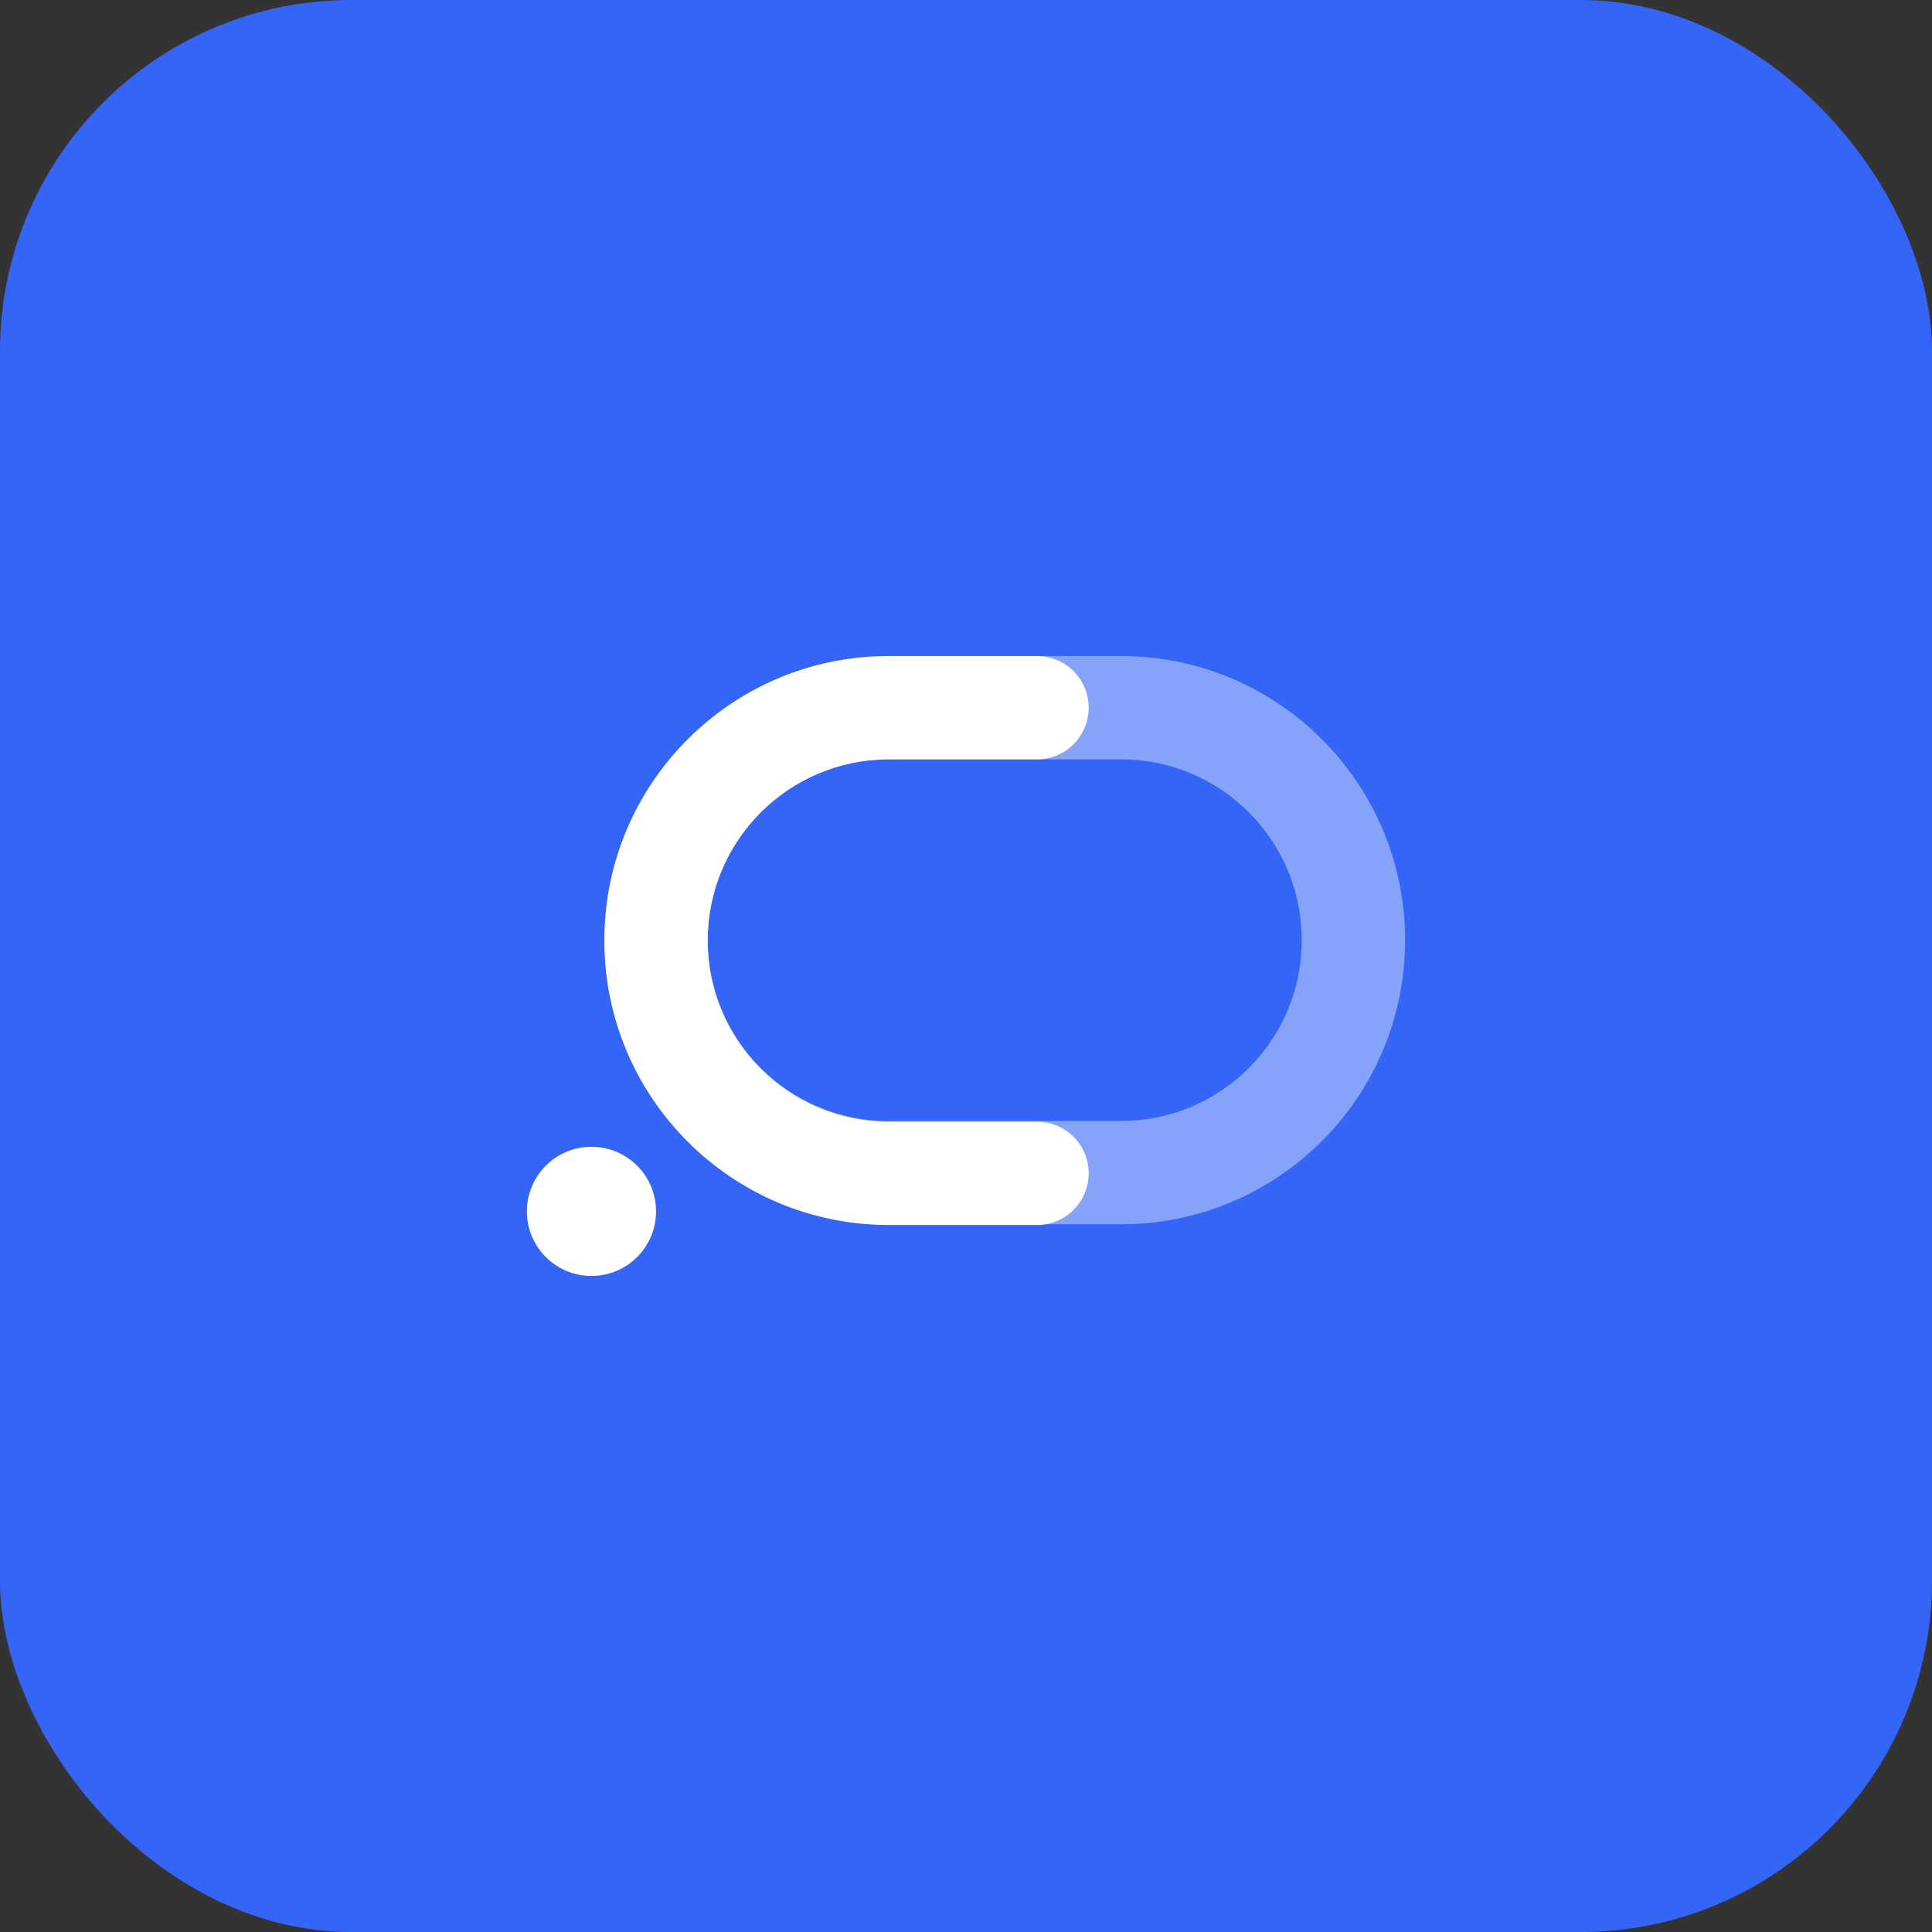 <svg width="132" height="132" viewBox="0 0 132 132" fill="none" xmlns="http://www.w3.org/2000/svg">
<rect x="0" y="0" width="132" height="132" fill="#333333" stroke="none"/>
<rect width="132" height="132" rx="24" fill="#3565F7"/>
<path fill-rule="evenodd" clip-rule="evenodd" d="M41.294 64.235C41.294 53.514 49.985 44.823 60.706 44.823H76.588C87.309 44.823 96 53.514 96 64.235C96 74.956 87.309 83.647 76.588 83.647H60.706C49.985 83.647 41.294 74.956 41.294 64.235ZM60.706 51.882C53.883 51.882 48.353 57.413 48.353 64.235C48.353 71.058 53.883 76.588 60.706 76.588H76.588C83.411 76.588 88.941 71.058 88.941 64.235C88.941 57.413 83.411 51.882 76.588 51.882H60.706Z" fill="white" fill-opacity="0.4"/>
<path fill-rule="evenodd" clip-rule="evenodd" d="M60.73 51.882C53.894 51.882 48.353 57.424 48.353 64.26C48.353 71.096 53.894 76.637 60.73 76.637H70.853C72.802 76.637 74.382 78.217 74.382 80.167C74.382 82.116 72.802 83.696 70.853 83.696H60.73C49.996 83.696 41.294 74.994 41.294 64.26C41.294 53.525 49.996 44.823 60.73 44.823H70.853C72.802 44.823 74.382 46.403 74.382 48.353C74.382 50.302 72.802 51.882 70.853 51.882H60.73Z" fill="white"/>
<circle cx="40.411" cy="82.765" r="4.412" fill="white"/>
</svg>
